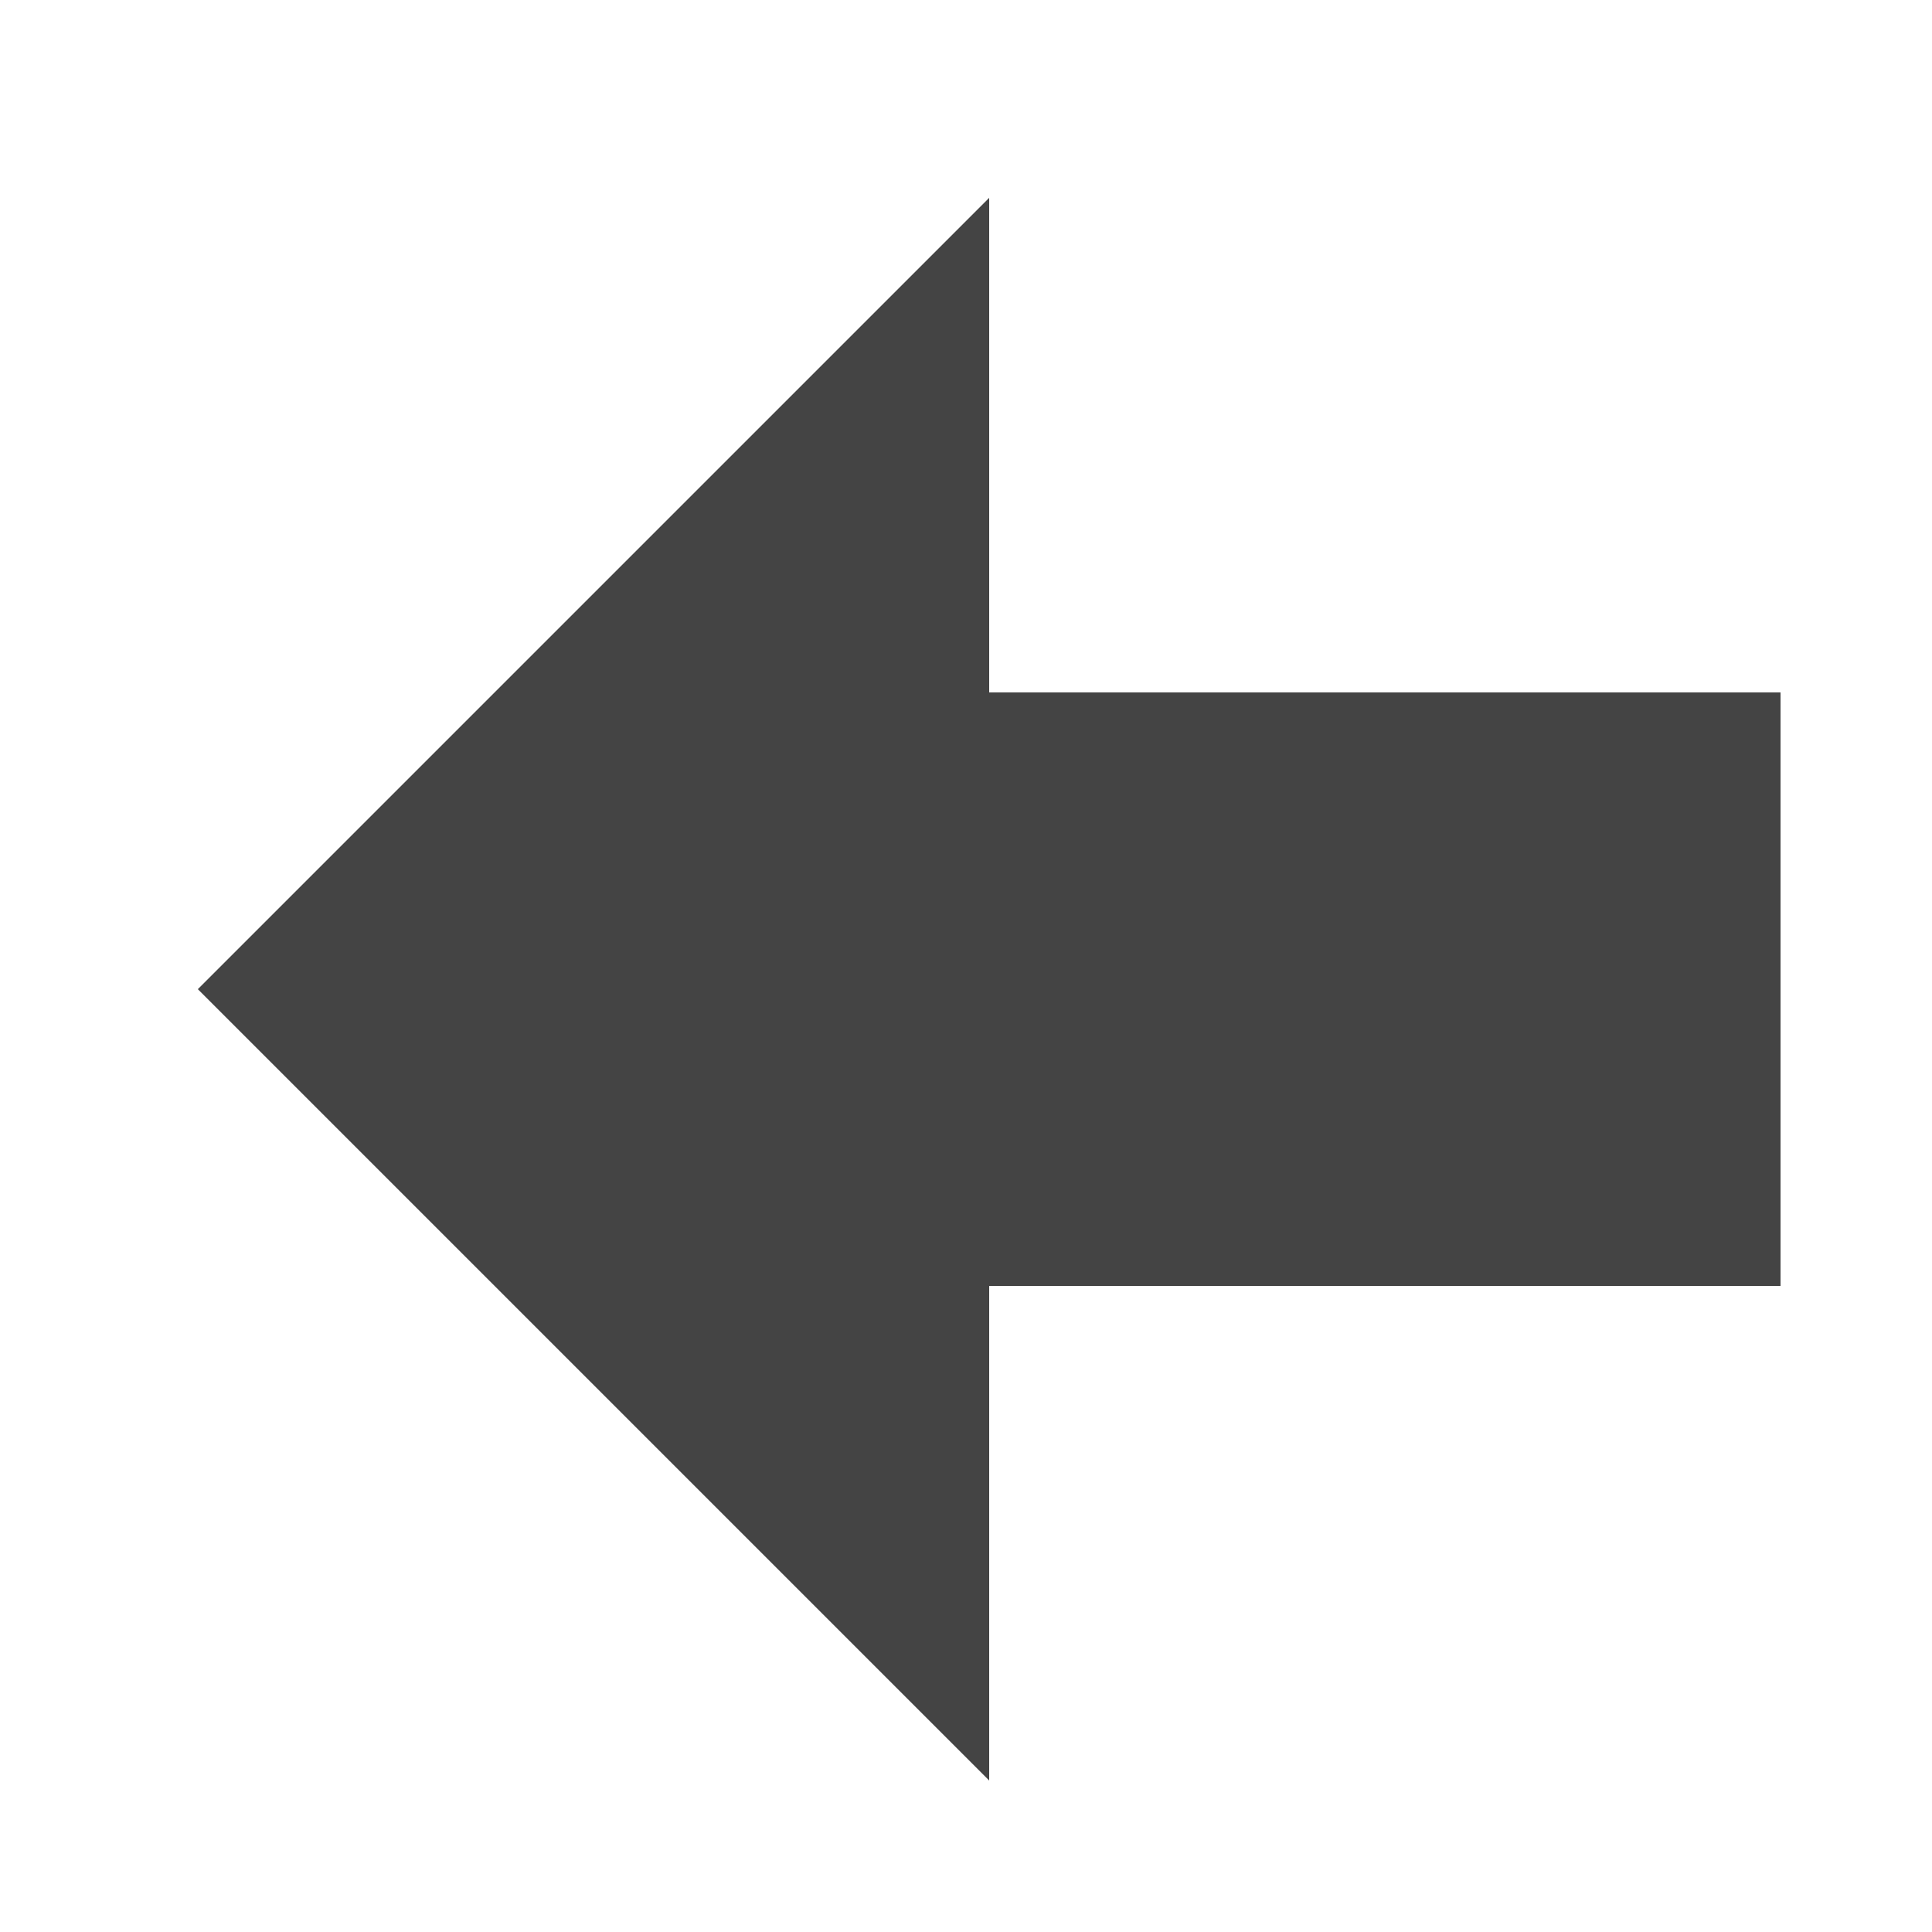 <?xml version="1.0" encoding="utf-8"?><!DOCTYPE svg PUBLIC "-//W3C//DTD SVG 1.1//EN" "http://www.w3.org/Graphics/SVG/1.1/DTD/svg11.dtd"><svg version="1.1" xmlns="http://www.w3.org/2000/svg" xmlns:xlink="http://www.w3.org/1999/xlink" width="20" height="20" viewBox="0 0 20 20" data-tags="arrow-thick-left"><g fill="#444" transform="scale(0.02 0.02)"><path d="M512 665.6h409.6v-307.2h-409.6v-256l-409.6 409.6 409.6 409.6v-256z" /></g></svg>